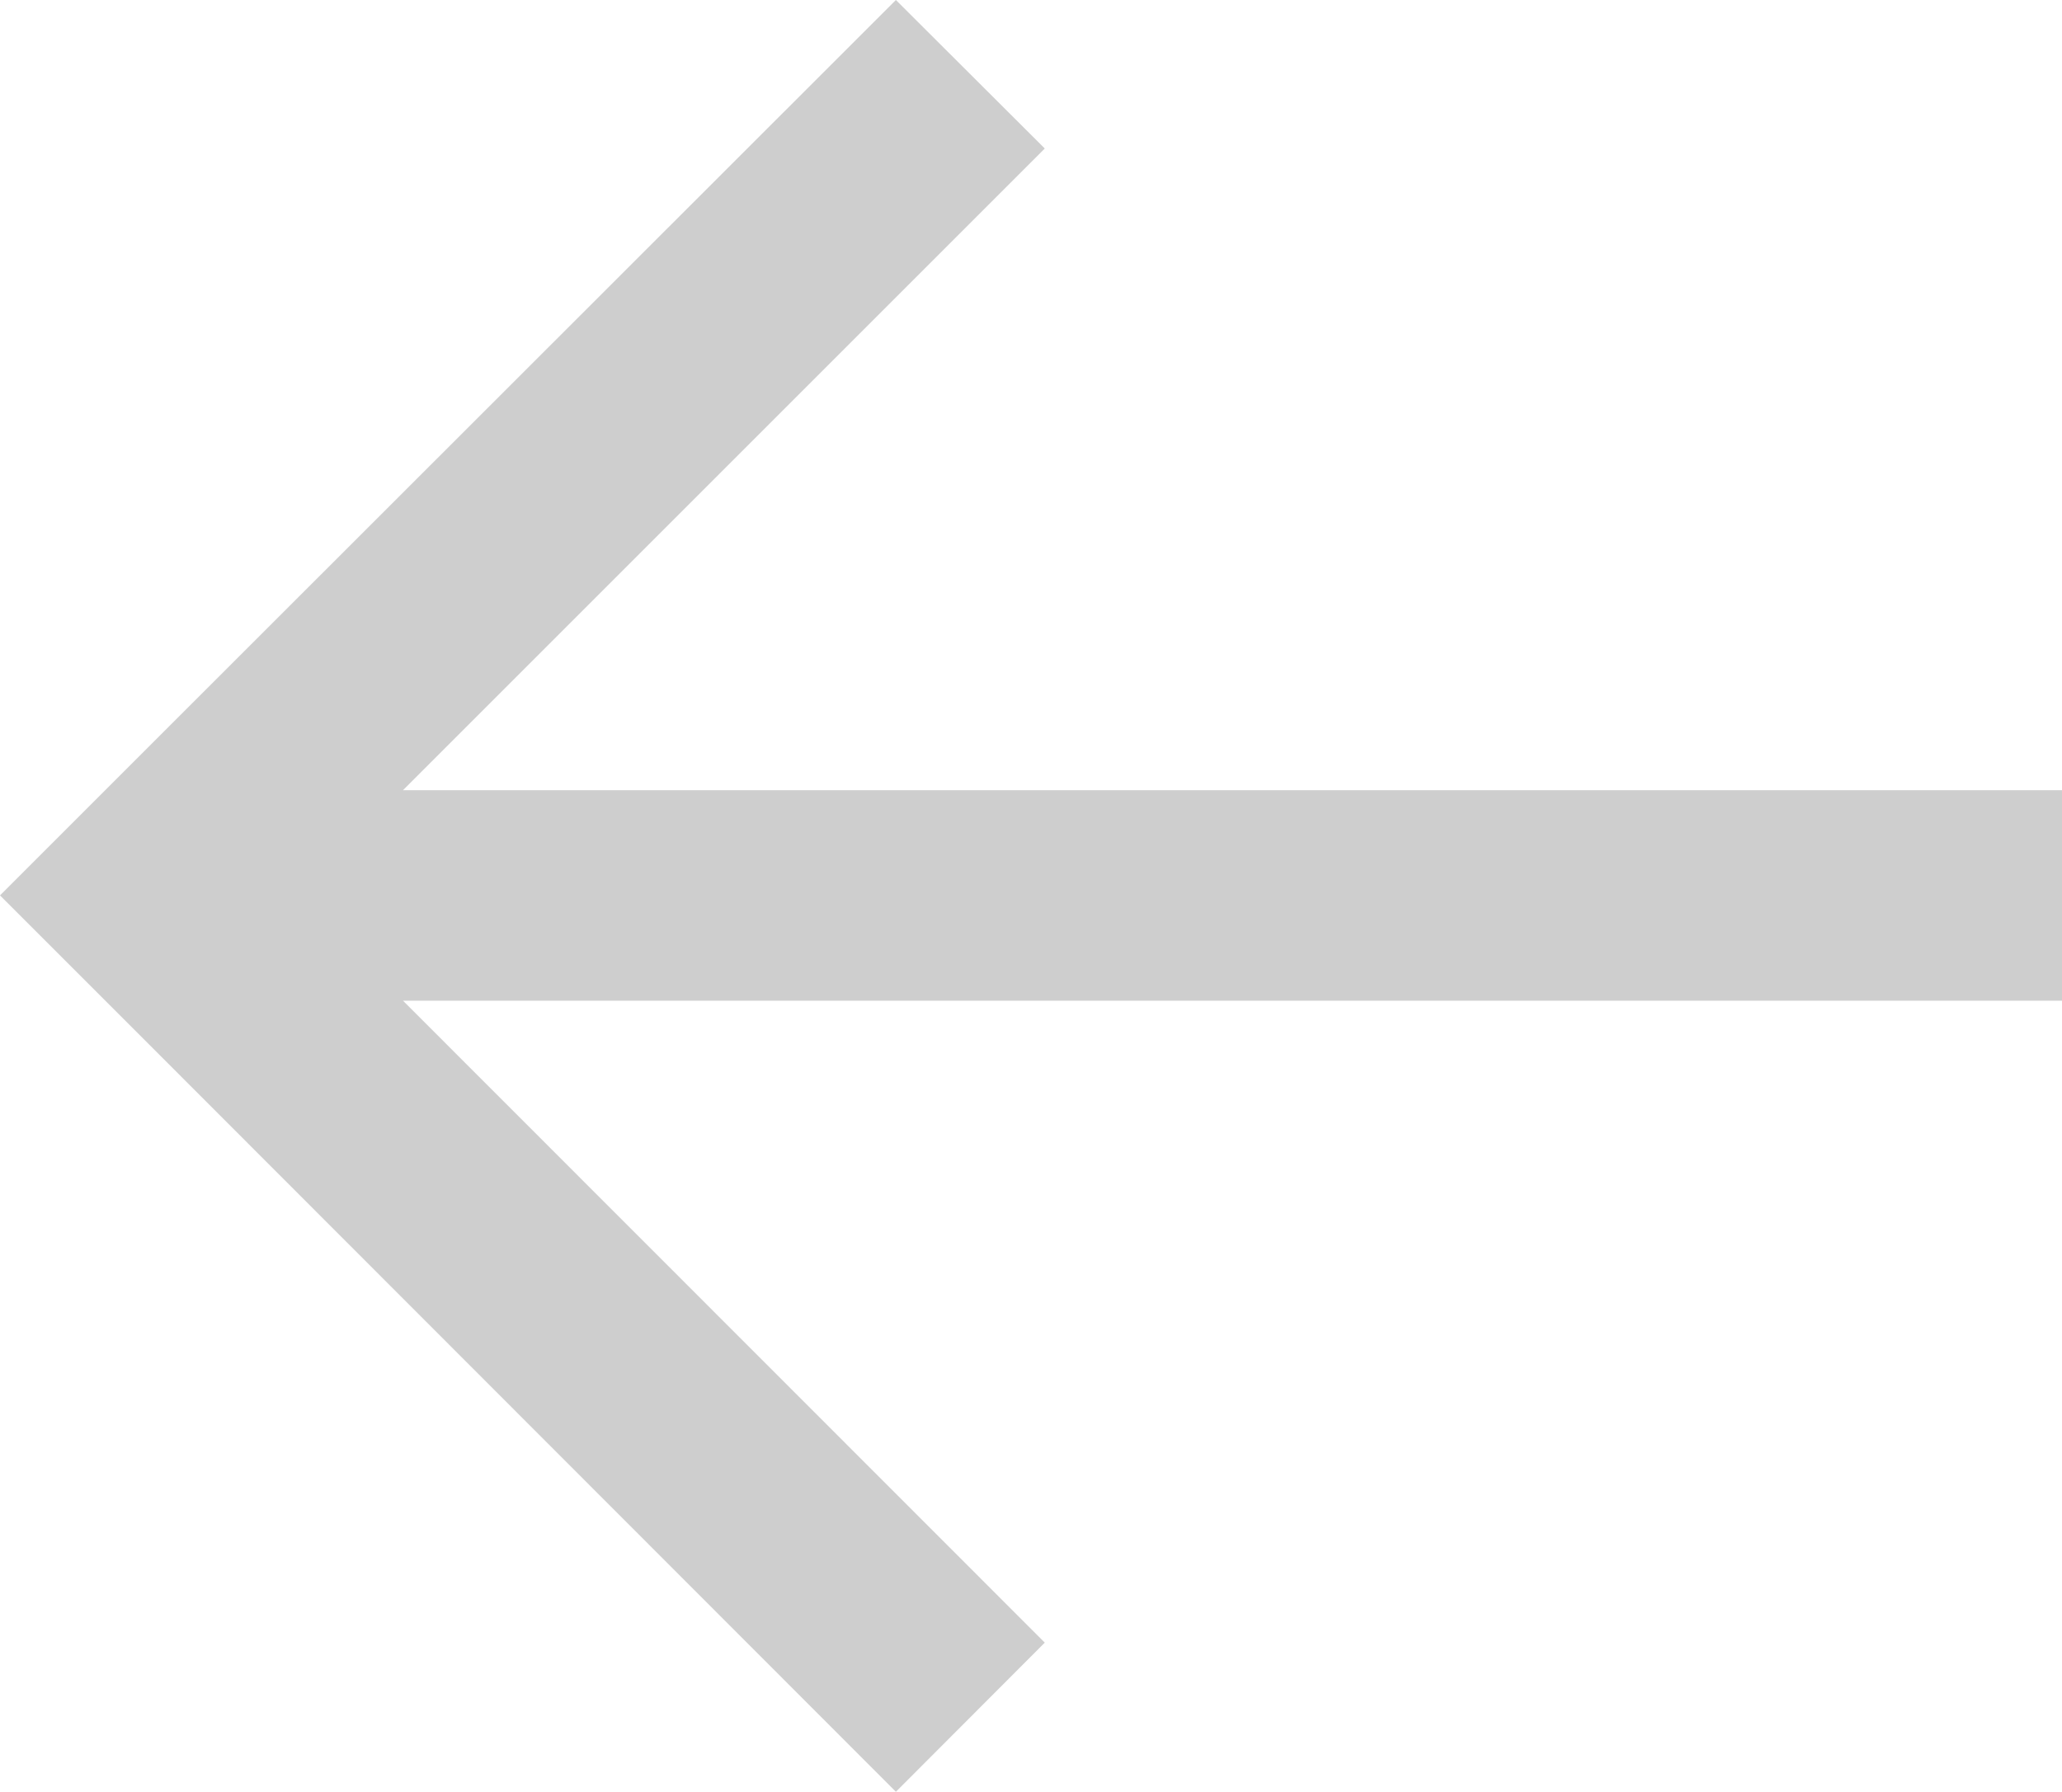 <svg xmlns="http://www.w3.org/2000/svg" width="23.336" height="20.281" viewBox="0 0 23.336 20.281">
  <path id="noun_Arrow_Left_2682937" data-name="noun_Arrow Left_2682937" d="M10.139,20.281,1.685,11.82,0,10.135,1.685,8.45,10.139,0l1.685,1.681L4.561,8.944H23.336v2.383H4.561l7.263,7.266Z" fill="#cecece"/>
</svg>
